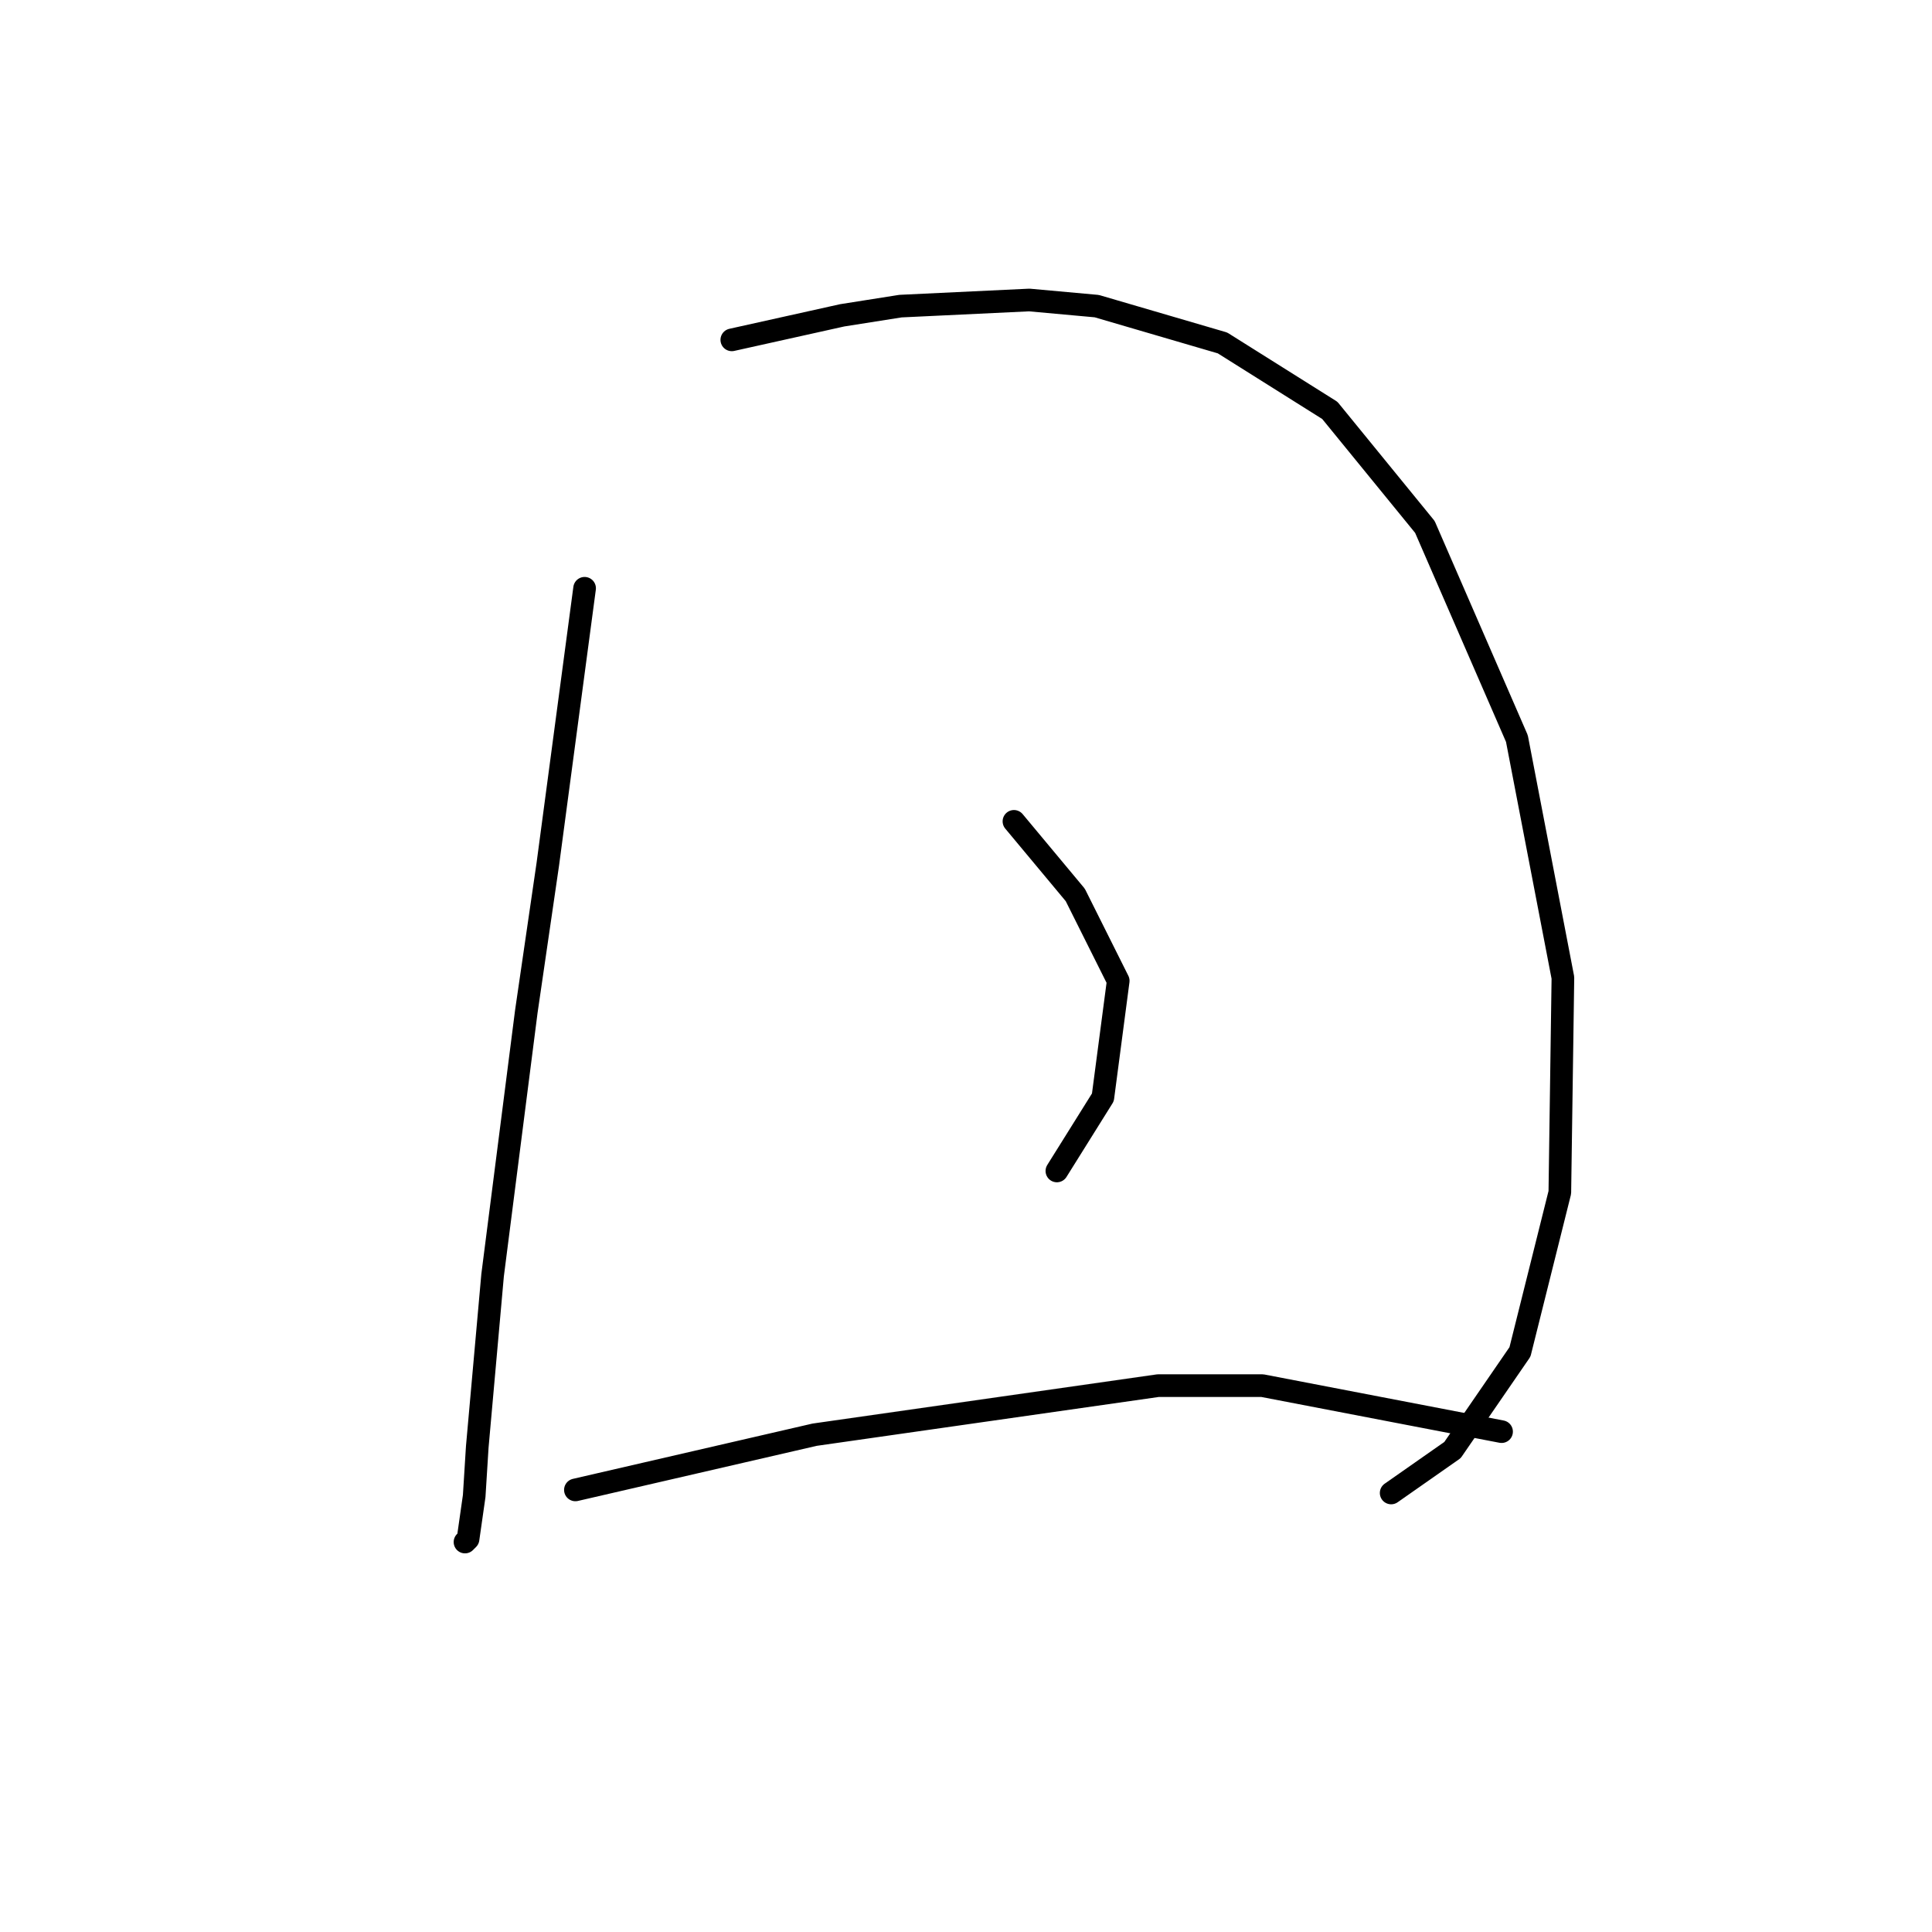 <?xml version="1.0" standalone="no"?>
    <svg width="256" height="256" xmlns="http://www.w3.org/2000/svg" version="1.1">
    <polyline stroke="black" stroke-width="3" stroke-linecap="round" fill="transparent" stroke-linejoin="round" points="77.462 77.949 75.024 96.235 72.586 114.522 69.741 134.027 65.271 168.975 63.239 191.731 62.833 198.233 62.02 203.922 61.614 204.329 61.614 204.329 " />
        <polyline stroke="black" stroke-width="3" stroke-linecap="round" fill="transparent" stroke-linejoin="round" points="96.968 45.033 104.282 43.408 111.597 41.782 119.318 40.563 136.385 39.751 145.325 40.563 161.986 45.44 176.209 54.38 188.806 69.822 200.997 97.861 207.093 129.557 206.686 158.003 201.404 179.134 192.464 192.138 184.336 197.827 184.336 197.827 " />
        <polyline stroke="black" stroke-width="3" stroke-linecap="round" fill="transparent" stroke-linejoin="round" points="134.353 108.833 138.417 113.709 142.481 118.586 148.17 129.964 146.138 145.406 140.042 155.158 140.042 155.158 " />
        <polyline stroke="black" stroke-width="3" stroke-linecap="round" fill="transparent" stroke-linejoin="round" points="76.243 197.421 92.091 193.763 107.94 190.106 153.453 183.604 167.269 183.604 198.966 189.7 198.966 189.7 " />
        </svg>